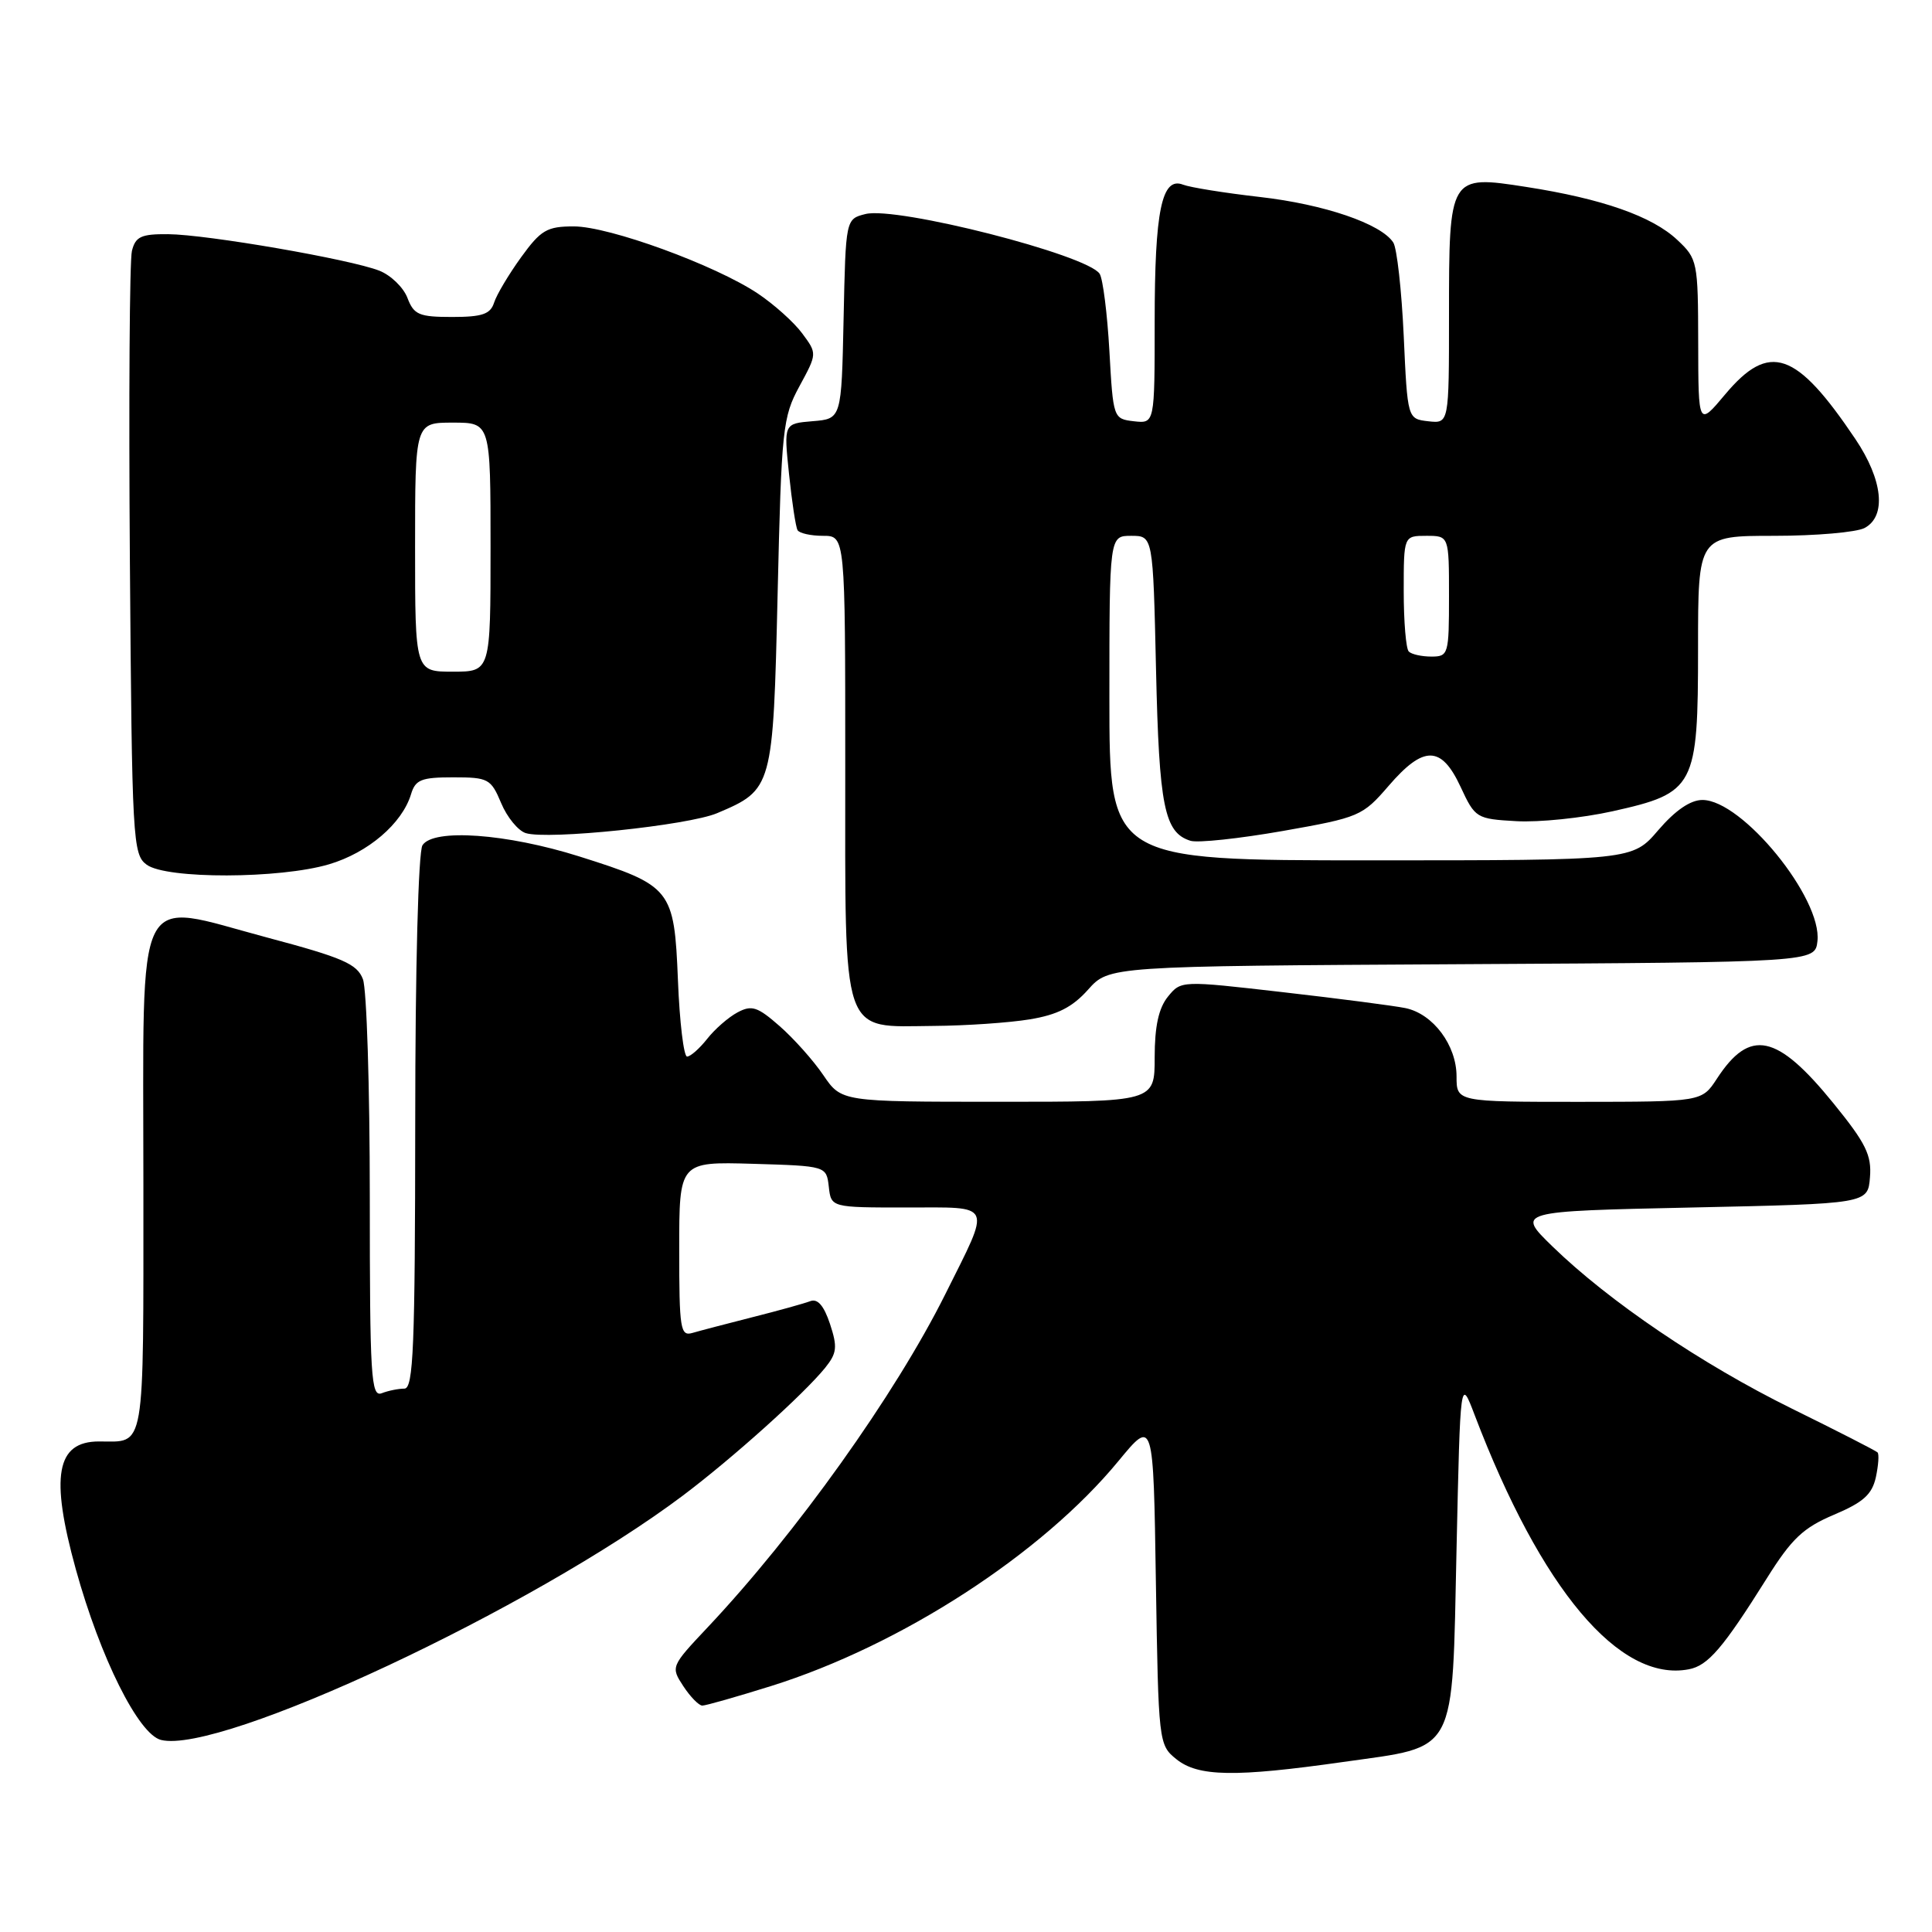 <?xml version="1.0" encoding="UTF-8" standalone="no"?>
<!DOCTYPE svg PUBLIC "-//W3C//DTD SVG 1.1//EN" "http://www.w3.org/Graphics/SVG/1.1/DTD/svg11.dtd" >
<svg xmlns="http://www.w3.org/2000/svg" xmlns:xlink="http://www.w3.org/1999/xlink" version="1.1" viewBox="0 0 256 256">
 <g >
 <path fill="currentColor"
d=" M 177.98 233.47 C 193.25 231.30 192.39 232.92 193.00 205.22 C 193.50 182.50 193.50 182.50 195.40 187.50 C 204.21 210.62 214.59 222.95 223.77 221.19 C 226.32 220.71 228.30 218.40 234.11 209.14 C 237.41 203.87 238.93 202.44 243.01 200.71 C 246.89 199.07 248.05 198.03 248.56 195.75 C 248.90 194.16 249.01 192.67 248.78 192.45 C 248.55 192.22 243.45 189.61 237.43 186.65 C 225.48 180.76 213.19 172.43 205.71 165.16 C 200.92 160.50 200.92 160.50 224.21 160.00 C 247.50 159.50 247.50 159.50 247.78 156.00 C 248.02 153.07 247.24 151.48 242.94 146.19 C 235.45 136.97 231.88 136.22 227.50 142.93 C 225.50 145.99 225.50 145.99 209.25 146.00 C 193.00 146.00 193.00 146.00 193.00 142.63 C 193.00 138.50 189.90 134.35 186.24 133.58 C 184.73 133.27 177.43 132.32 170.00 131.47 C 156.50 129.92 156.50 129.92 154.75 132.07 C 153.53 133.58 153.00 135.99 153.00 140.11 C 153.00 146.00 153.00 146.00 132.25 145.99 C 111.50 145.99 111.50 145.99 109.10 142.47 C 107.79 140.53 105.18 137.61 103.31 135.97 C 100.37 133.39 99.61 133.14 97.72 134.15 C 96.52 134.79 94.71 136.37 93.70 137.66 C 92.68 138.95 91.49 140.00 91.04 140.00 C 90.60 140.00 90.05 135.45 89.83 129.88 C 89.34 117.78 88.99 117.35 76.75 113.48 C 67.14 110.45 57.41 109.75 55.98 112.00 C 55.43 112.87 55.02 128.21 55.02 148.75 C 55.00 178.51 54.78 184.00 53.58 184.00 C 52.80 184.00 51.45 184.27 50.58 184.61 C 49.16 185.15 49.00 182.46 49.00 158.67 C 49.00 144.07 48.59 131.06 48.09 129.75 C 47.32 127.72 45.44 126.90 35.37 124.22 C 17.58 119.48 19.00 116.64 19.00 156.92 C 19.00 192.88 19.32 191.00 13.12 191.00 C 7.45 191.00 6.63 195.58 10.05 207.95 C 13.30 219.68 18.35 229.80 21.33 230.55 C 29.18 232.52 70.59 213.13 90.50 198.16 C 97.10 193.19 106.47 184.77 109.33 181.25 C 110.90 179.30 110.99 178.50 109.98 175.43 C 109.17 173.00 108.34 172.04 107.37 172.41 C 106.58 172.71 103.14 173.67 99.72 174.53 C 96.30 175.40 92.71 176.34 91.75 176.62 C 90.15 177.09 90.00 176.11 90.00 165.53 C 90.00 153.93 90.00 153.93 99.75 154.21 C 109.50 154.50 109.50 154.50 109.82 157.25 C 110.13 160.00 110.13 160.00 120.13 160.00 C 131.73 160.00 131.38 159.20 125.25 171.50 C 118.63 184.78 105.48 203.21 93.73 215.67 C 88.90 220.80 88.87 220.87 90.54 223.42 C 91.47 224.84 92.61 226.00 93.06 226.00 C 93.52 226.00 97.63 224.83 102.20 223.40 C 119.41 218.00 138.07 205.91 148.22 193.57 C 152.83 187.98 152.83 187.98 153.16 209.58 C 153.50 230.88 153.53 231.21 155.86 233.09 C 158.75 235.43 163.62 235.51 177.98 233.47 Z  M 136.44 135.07 C 140.11 134.47 142.10 133.46 144.17 131.14 C 146.95 128.02 146.95 128.02 193.73 127.76 C 240.50 127.50 240.50 127.50 240.82 124.71 C 241.47 119.04 230.85 106.00 225.58 106.00 C 223.99 106.00 221.98 107.38 219.73 110.00 C 216.31 114.00 216.31 114.00 181.65 114.00 C 147.00 114.00 147.00 114.00 147.00 92.50 C 147.00 71.00 147.00 71.00 149.89 71.00 C 152.78 71.00 152.78 71.00 153.18 88.75 C 153.59 106.89 154.28 110.33 157.75 111.41 C 158.71 111.71 164.21 111.12 169.97 110.11 C 180.12 108.32 180.54 108.14 184.00 104.13 C 188.64 98.74 190.98 98.77 193.53 104.25 C 195.46 108.41 195.62 108.51 200.94 108.81 C 203.93 108.98 209.65 108.39 213.66 107.50 C 224.61 105.06 225.00 104.32 225.00 85.87 C 225.00 71.00 225.00 71.00 235.07 71.00 C 240.60 71.00 246.00 70.53 247.07 69.96 C 249.99 68.40 249.50 63.61 245.85 58.18 C 238.00 46.50 234.45 45.28 228.60 52.25 C 225.04 56.50 225.04 56.50 225.02 45.44 C 225.00 34.67 224.93 34.30 222.25 31.79 C 218.93 28.66 212.29 26.33 202.24 24.77 C 192.03 23.18 192.00 23.23 192.00 41.76 C 192.00 56.13 192.00 56.13 189.25 55.82 C 186.50 55.50 186.50 55.50 186.00 44.50 C 185.72 38.45 185.10 32.89 184.62 32.14 C 183.02 29.65 175.46 27.07 166.93 26.10 C 162.29 25.57 157.72 24.84 156.76 24.47 C 153.94 23.37 153.00 27.89 153.00 42.63 C 153.00 56.13 153.00 56.13 150.25 55.82 C 147.52 55.50 147.50 55.43 147.00 46.50 C 146.72 41.55 146.14 36.95 145.71 36.28 C 144.08 33.76 118.83 27.32 114.68 28.36 C 112.06 29.02 112.06 29.02 111.78 42.26 C 111.50 55.50 111.50 55.50 107.68 55.81 C 103.85 56.13 103.85 56.13 104.55 62.81 C 104.93 66.49 105.44 69.84 105.68 70.25 C 105.92 70.66 107.44 71.00 109.06 71.00 C 112.00 71.00 112.00 71.00 112.00 101.50 C 112.00 138.00 111.33 136.04 123.75 135.94 C 128.01 135.91 133.72 135.52 136.44 135.07 Z  M 43.61 114.52 C 48.77 112.99 53.28 109.13 54.46 105.25 C 55.04 103.31 55.82 103.00 60.05 103.00 C 64.70 103.00 65.05 103.19 66.40 106.40 C 67.18 108.28 68.65 110.07 69.66 110.39 C 72.58 111.31 91.18 109.37 95.02 107.75 C 102.39 104.63 102.44 104.44 103.04 78.65 C 103.55 56.78 103.71 55.26 105.93 51.18 C 108.28 46.85 108.28 46.85 106.30 44.18 C 105.21 42.70 102.56 40.33 100.41 38.89 C 94.76 35.12 80.73 30.00 76.04 30.00 C 72.47 30.00 71.67 30.47 69.04 34.10 C 67.41 36.36 65.80 39.06 65.47 40.10 C 64.98 41.63 63.90 42.00 59.91 42.00 C 55.53 42.00 54.84 41.71 53.99 39.48 C 53.47 38.10 51.79 36.47 50.27 35.87 C 46.44 34.36 27.42 31.07 22.27 31.03 C 18.70 31.00 17.95 31.35 17.48 33.25 C 17.17 34.49 17.05 52.97 17.21 74.33 C 17.49 111.44 17.59 113.23 19.44 114.58 C 22.06 116.50 37.09 116.46 43.61 114.52 Z  M 186.67 86.33 C 186.30 85.97 186.00 82.37 186.00 78.33 C 186.00 71.00 186.00 71.00 189.00 71.00 C 192.00 71.00 192.00 71.00 192.00 79.00 C 192.00 86.71 191.92 87.00 189.67 87.00 C 188.38 87.00 187.03 86.70 186.67 86.33 Z  M 55.00 72.50 C 55.00 56.00 55.00 56.00 60.00 56.00 C 65.00 56.00 65.00 56.00 65.00 72.50 C 65.00 89.00 65.00 89.00 60.00 89.00 C 55.00 89.00 55.00 89.00 55.00 72.50 Z "/>
</g>
</svg>